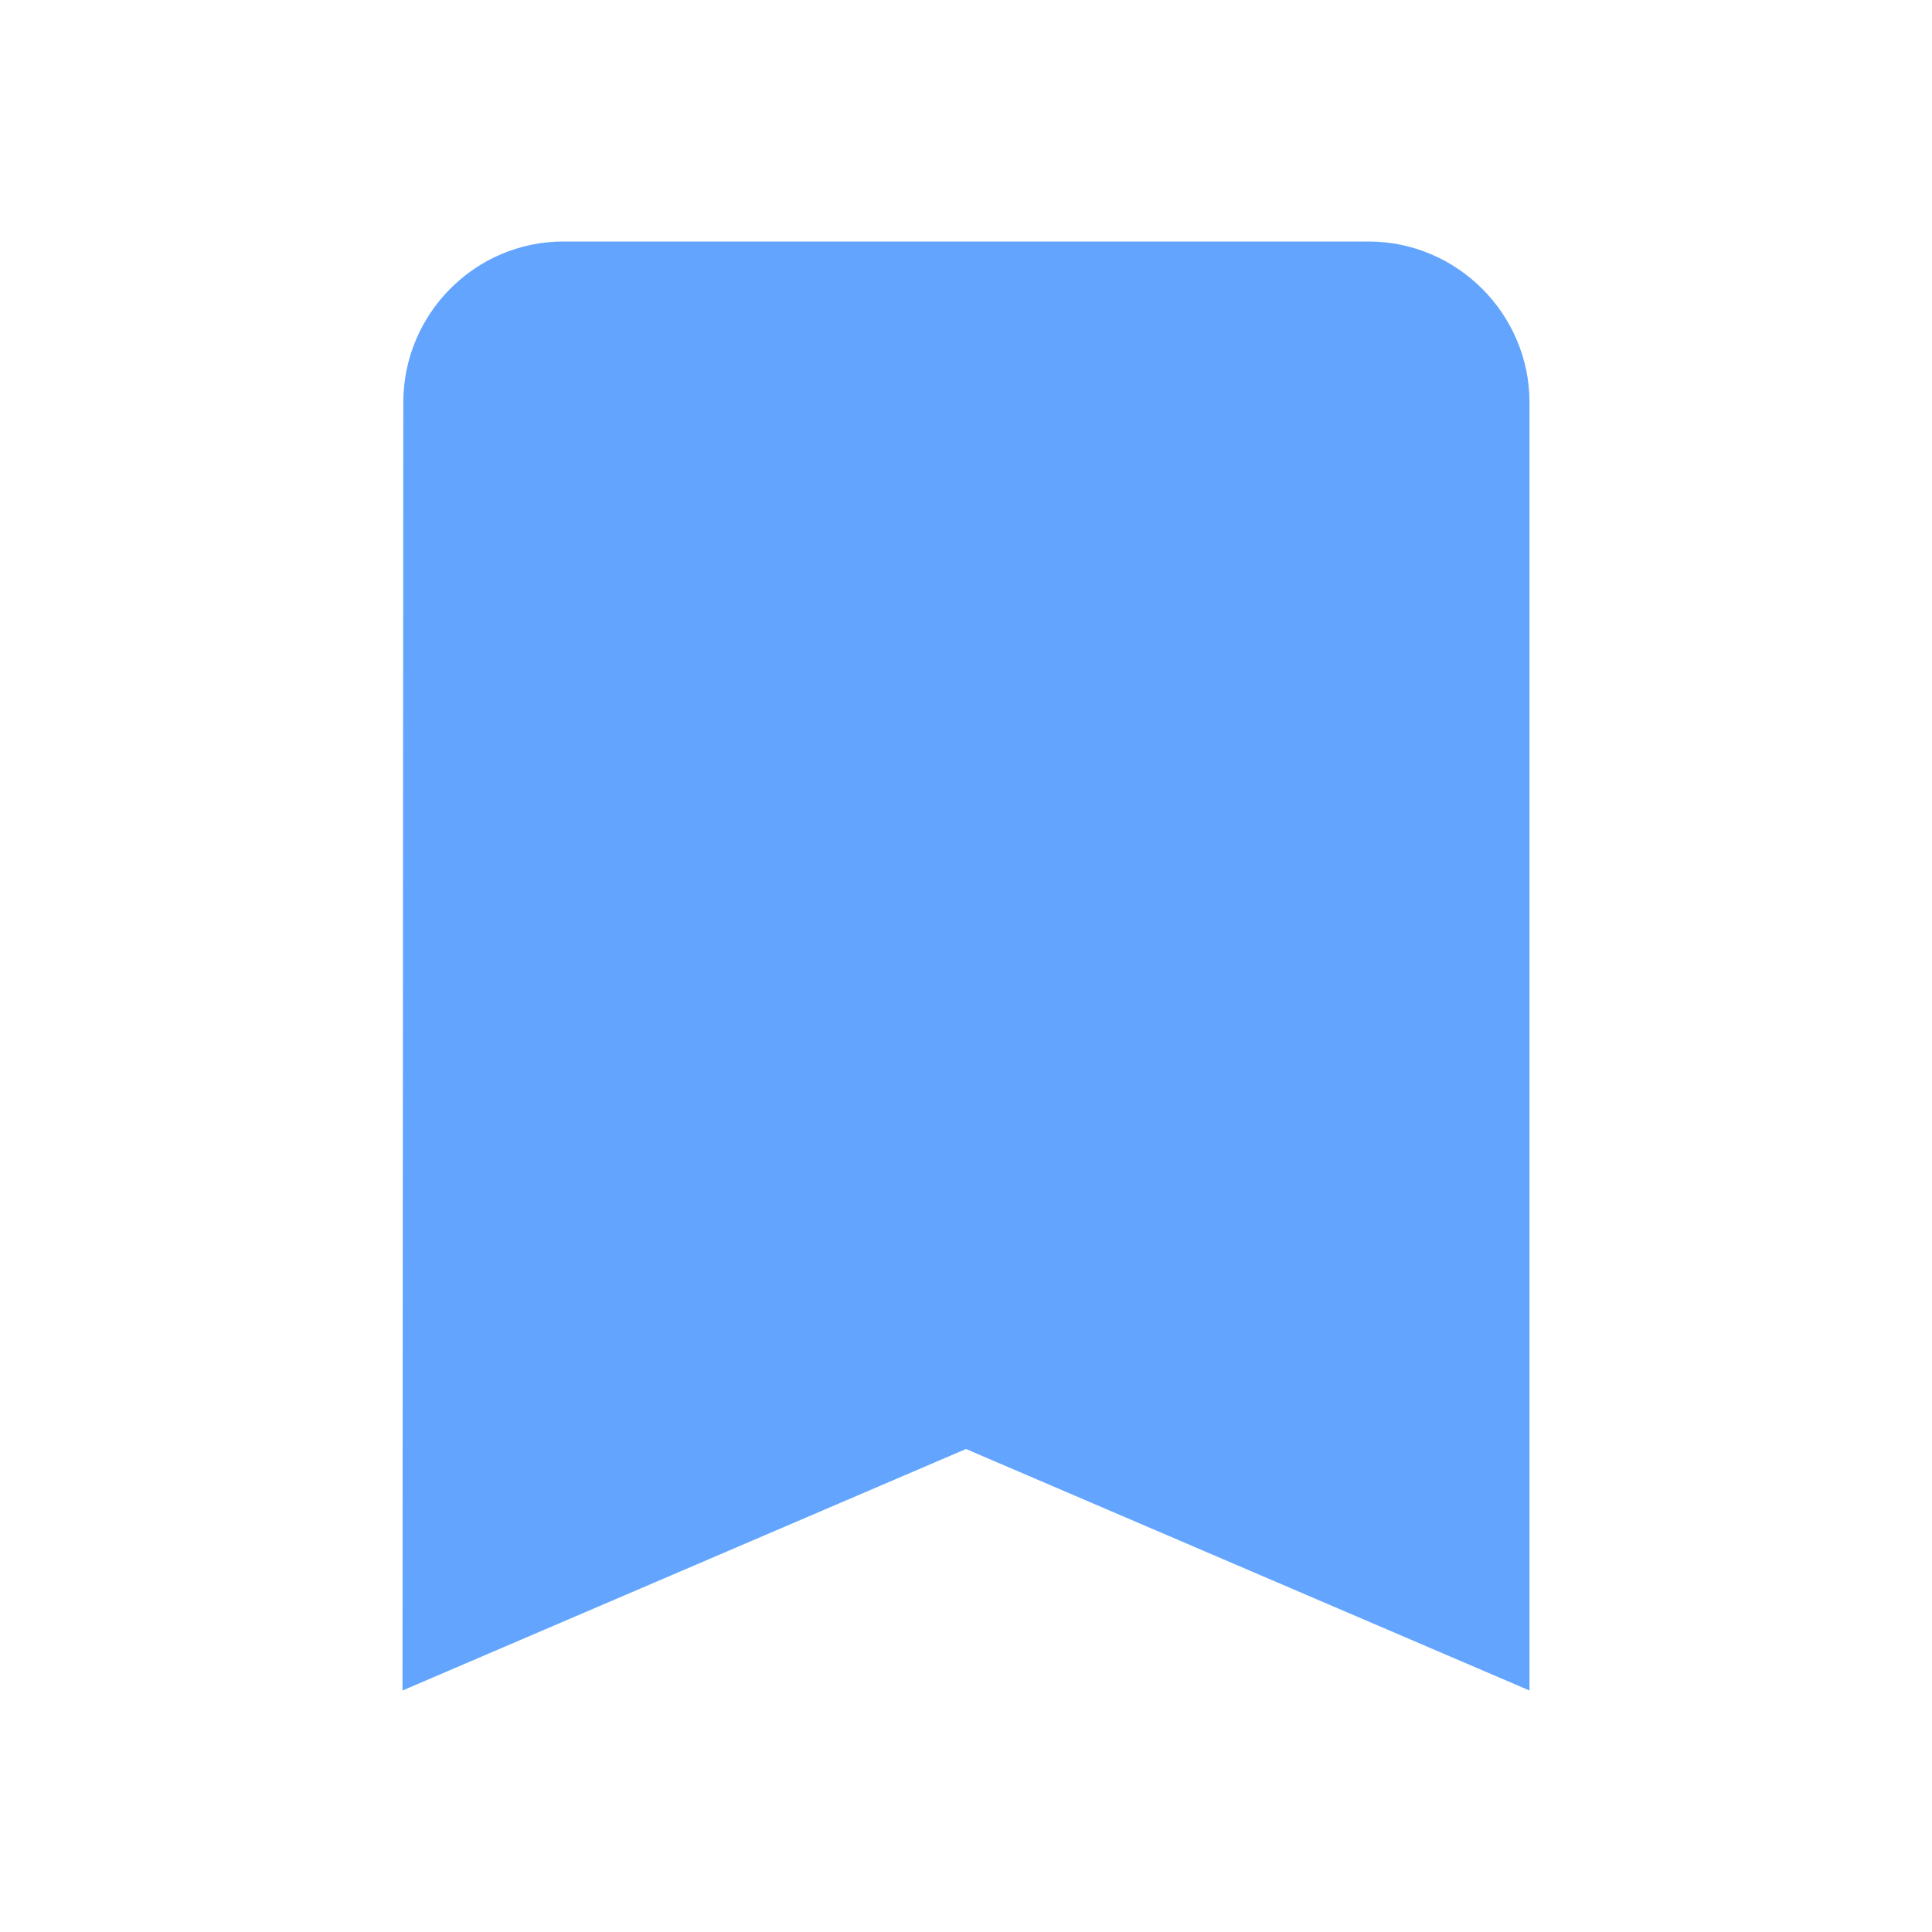 <svg xmlns="http://www.w3.org/2000/svg" viewBox="0 0 24 24" id="vector">
    <path id="path"
        d="M 17 3 L 7 3 C 5.9 3 5.01 3.9 5.01 5 L 5 21 L 12 18 L 19 21 L 19 5 C 19 3.9 18.1 3 17 3 Z"
        fill="#62a4fe" />
</svg>

